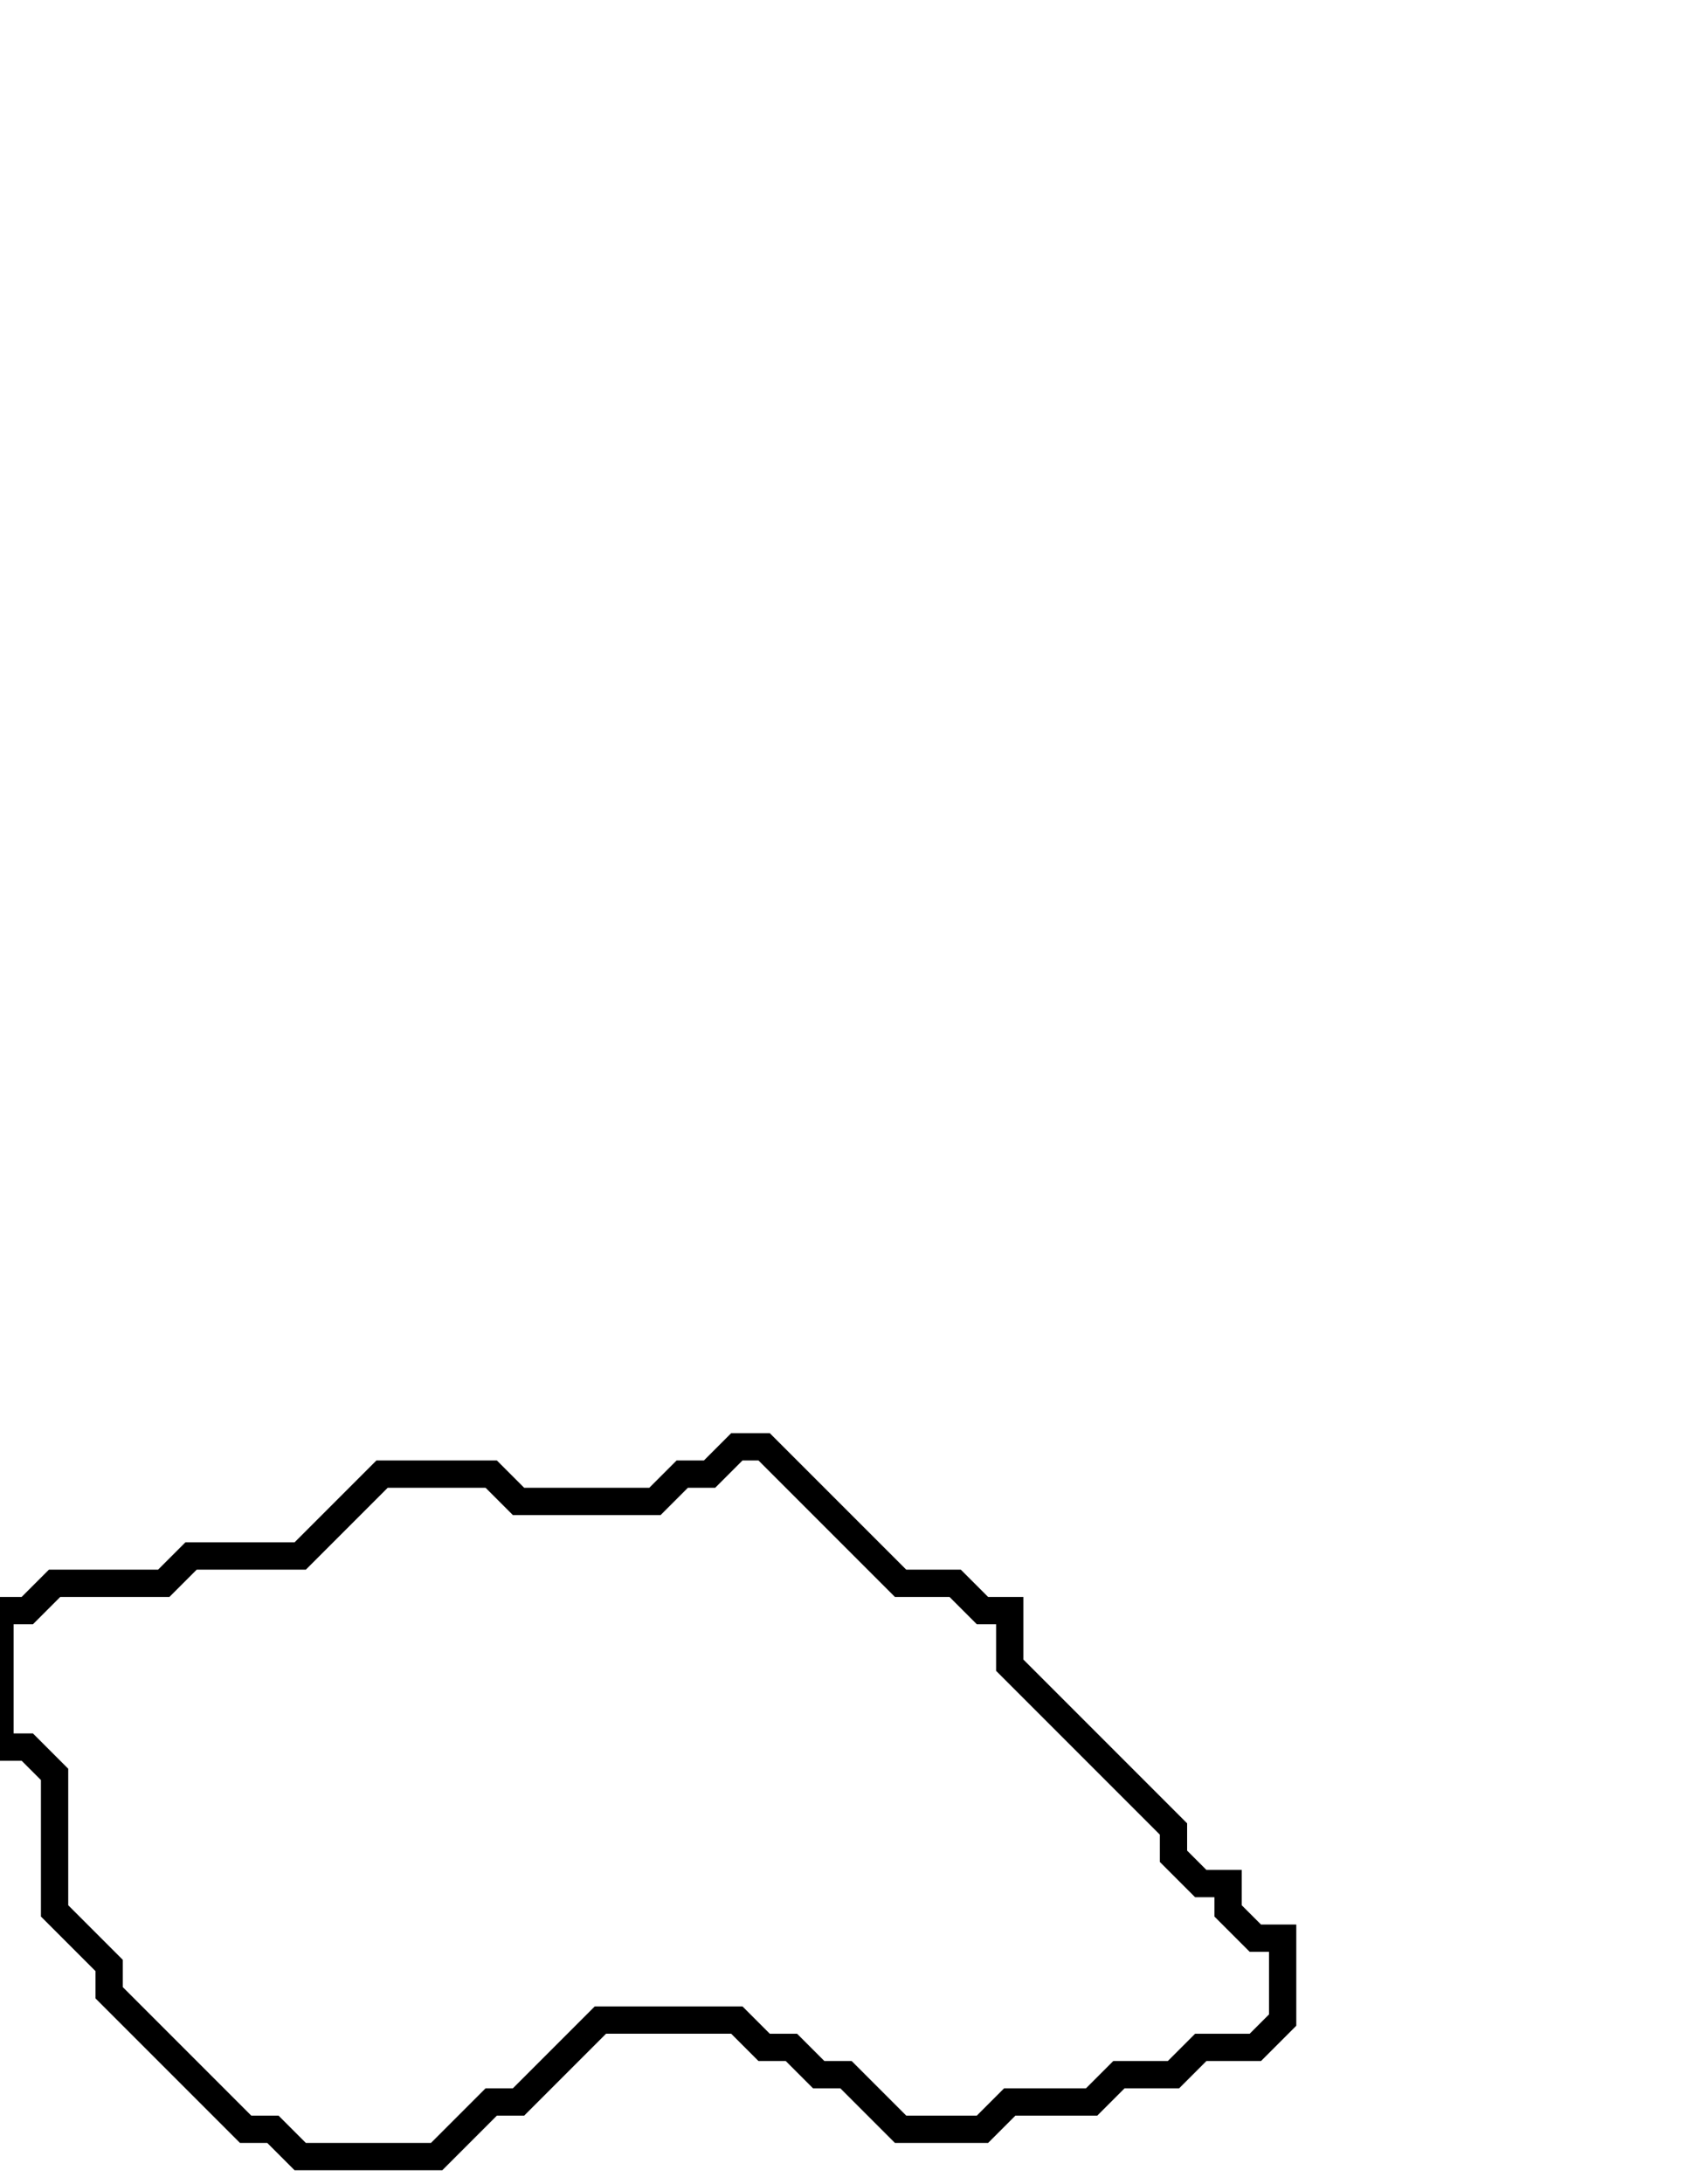 <svg xmlns="http://www.w3.org/2000/svg" width="62" height="80">
  <path d="M 27,53 L 26,54 L 25,54 L 24,55 L 19,55 L 18,54 L 14,54 L 11,57 L 7,57 L 6,58 L 2,58 L 1,59 L 0,59 L 0,64 L 1,64 L 2,65 L 2,70 L 4,72 L 4,73 L 9,78 L 10,78 L 11,79 L 16,79 L 18,77 L 19,77 L 22,74 L 27,74 L 28,75 L 29,75 L 30,76 L 31,76 L 33,78 L 36,78 L 37,77 L 40,77 L 41,76 L 43,76 L 44,75 L 46,75 L 47,74 L 47,71 L 46,71 L 45,70 L 45,69 L 44,69 L 43,68 L 43,67 L 37,61 L 37,59 L 36,59 L 35,58 L 33,58 L 28,53 Z" fill="none" stroke="black" stroke-width="1"/>
</svg>